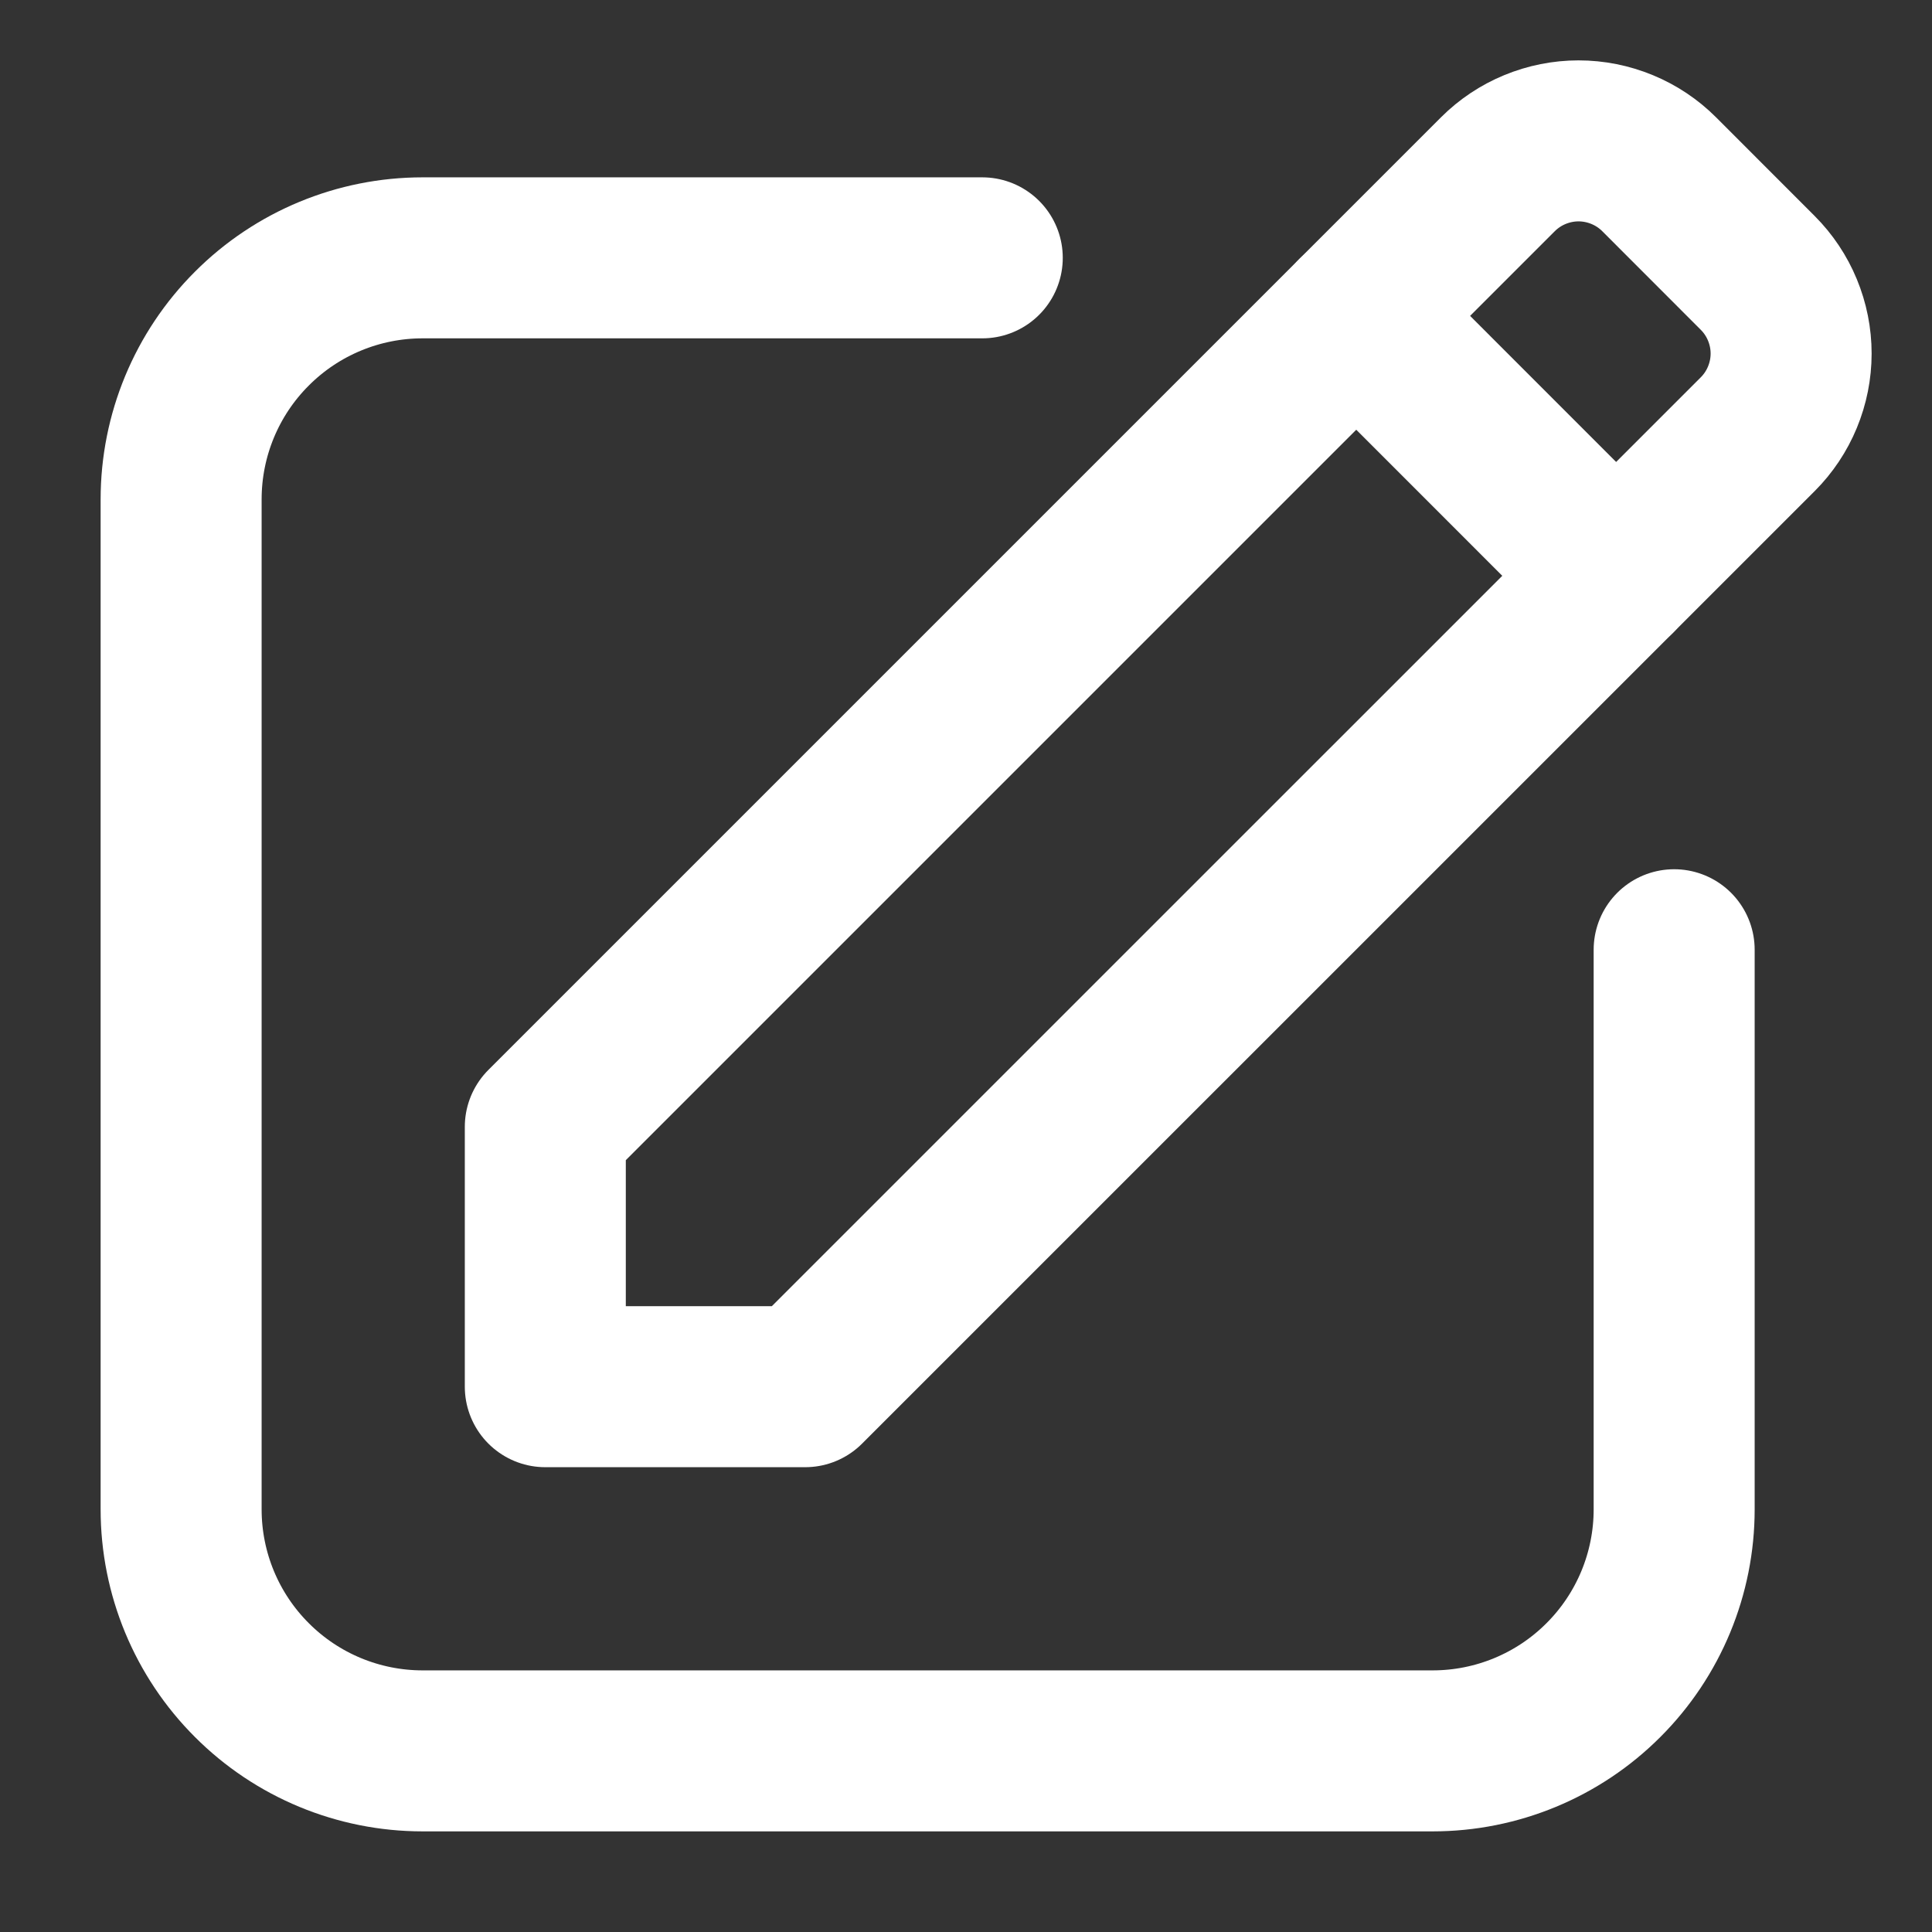 <svg width="24" height="24" viewBox="0 0 24 24" fill="none" xmlns="http://www.w3.org/2000/svg">
<rect x="0" y="0" width="24" height="24" fill="#333333" stroke="none"/>
<path d="M12.202 3.203H5.25C4.454 3.203 3.691 3.519 3.129 4.082C2.566 4.644 2.25 5.407 2.25 6.203V18.75C2.25 19.546 2.566 20.309 3.129 20.871C3.691 21.434 4.454 21.75 5.25 21.75H17.797C18.593 21.75 19.356 21.434 19.918 20.871C20.481 20.309 20.797 19.546 20.797 18.75V11.798" stroke="white" stroke-width="2" stroke-linecap="round" stroke-linejoin="round"/>
<path d="M10.002 17.226H6.774V13.998L18.607 2.165C18.739 2.033 18.895 1.929 19.067 1.858C19.239 1.787 19.423 1.75 19.609 1.75C19.795 1.75 19.979 1.787 20.151 1.858C20.323 1.929 20.479 2.033 20.611 2.165L21.835 3.39C21.967 3.522 22.071 3.678 22.142 3.85C22.213 4.022 22.25 4.206 22.25 4.392C22.25 4.578 22.213 4.762 22.142 4.934C22.071 5.106 21.967 5.262 21.835 5.394L10.002 17.226Z" stroke="white" stroke-width="2" stroke-linecap="round" stroke-linejoin="round"/>
<path d="M16.848 3.924L20.076 7.153" stroke="white" stroke-width="2" stroke-linecap="round" stroke-linejoin="round"/>
</svg>
